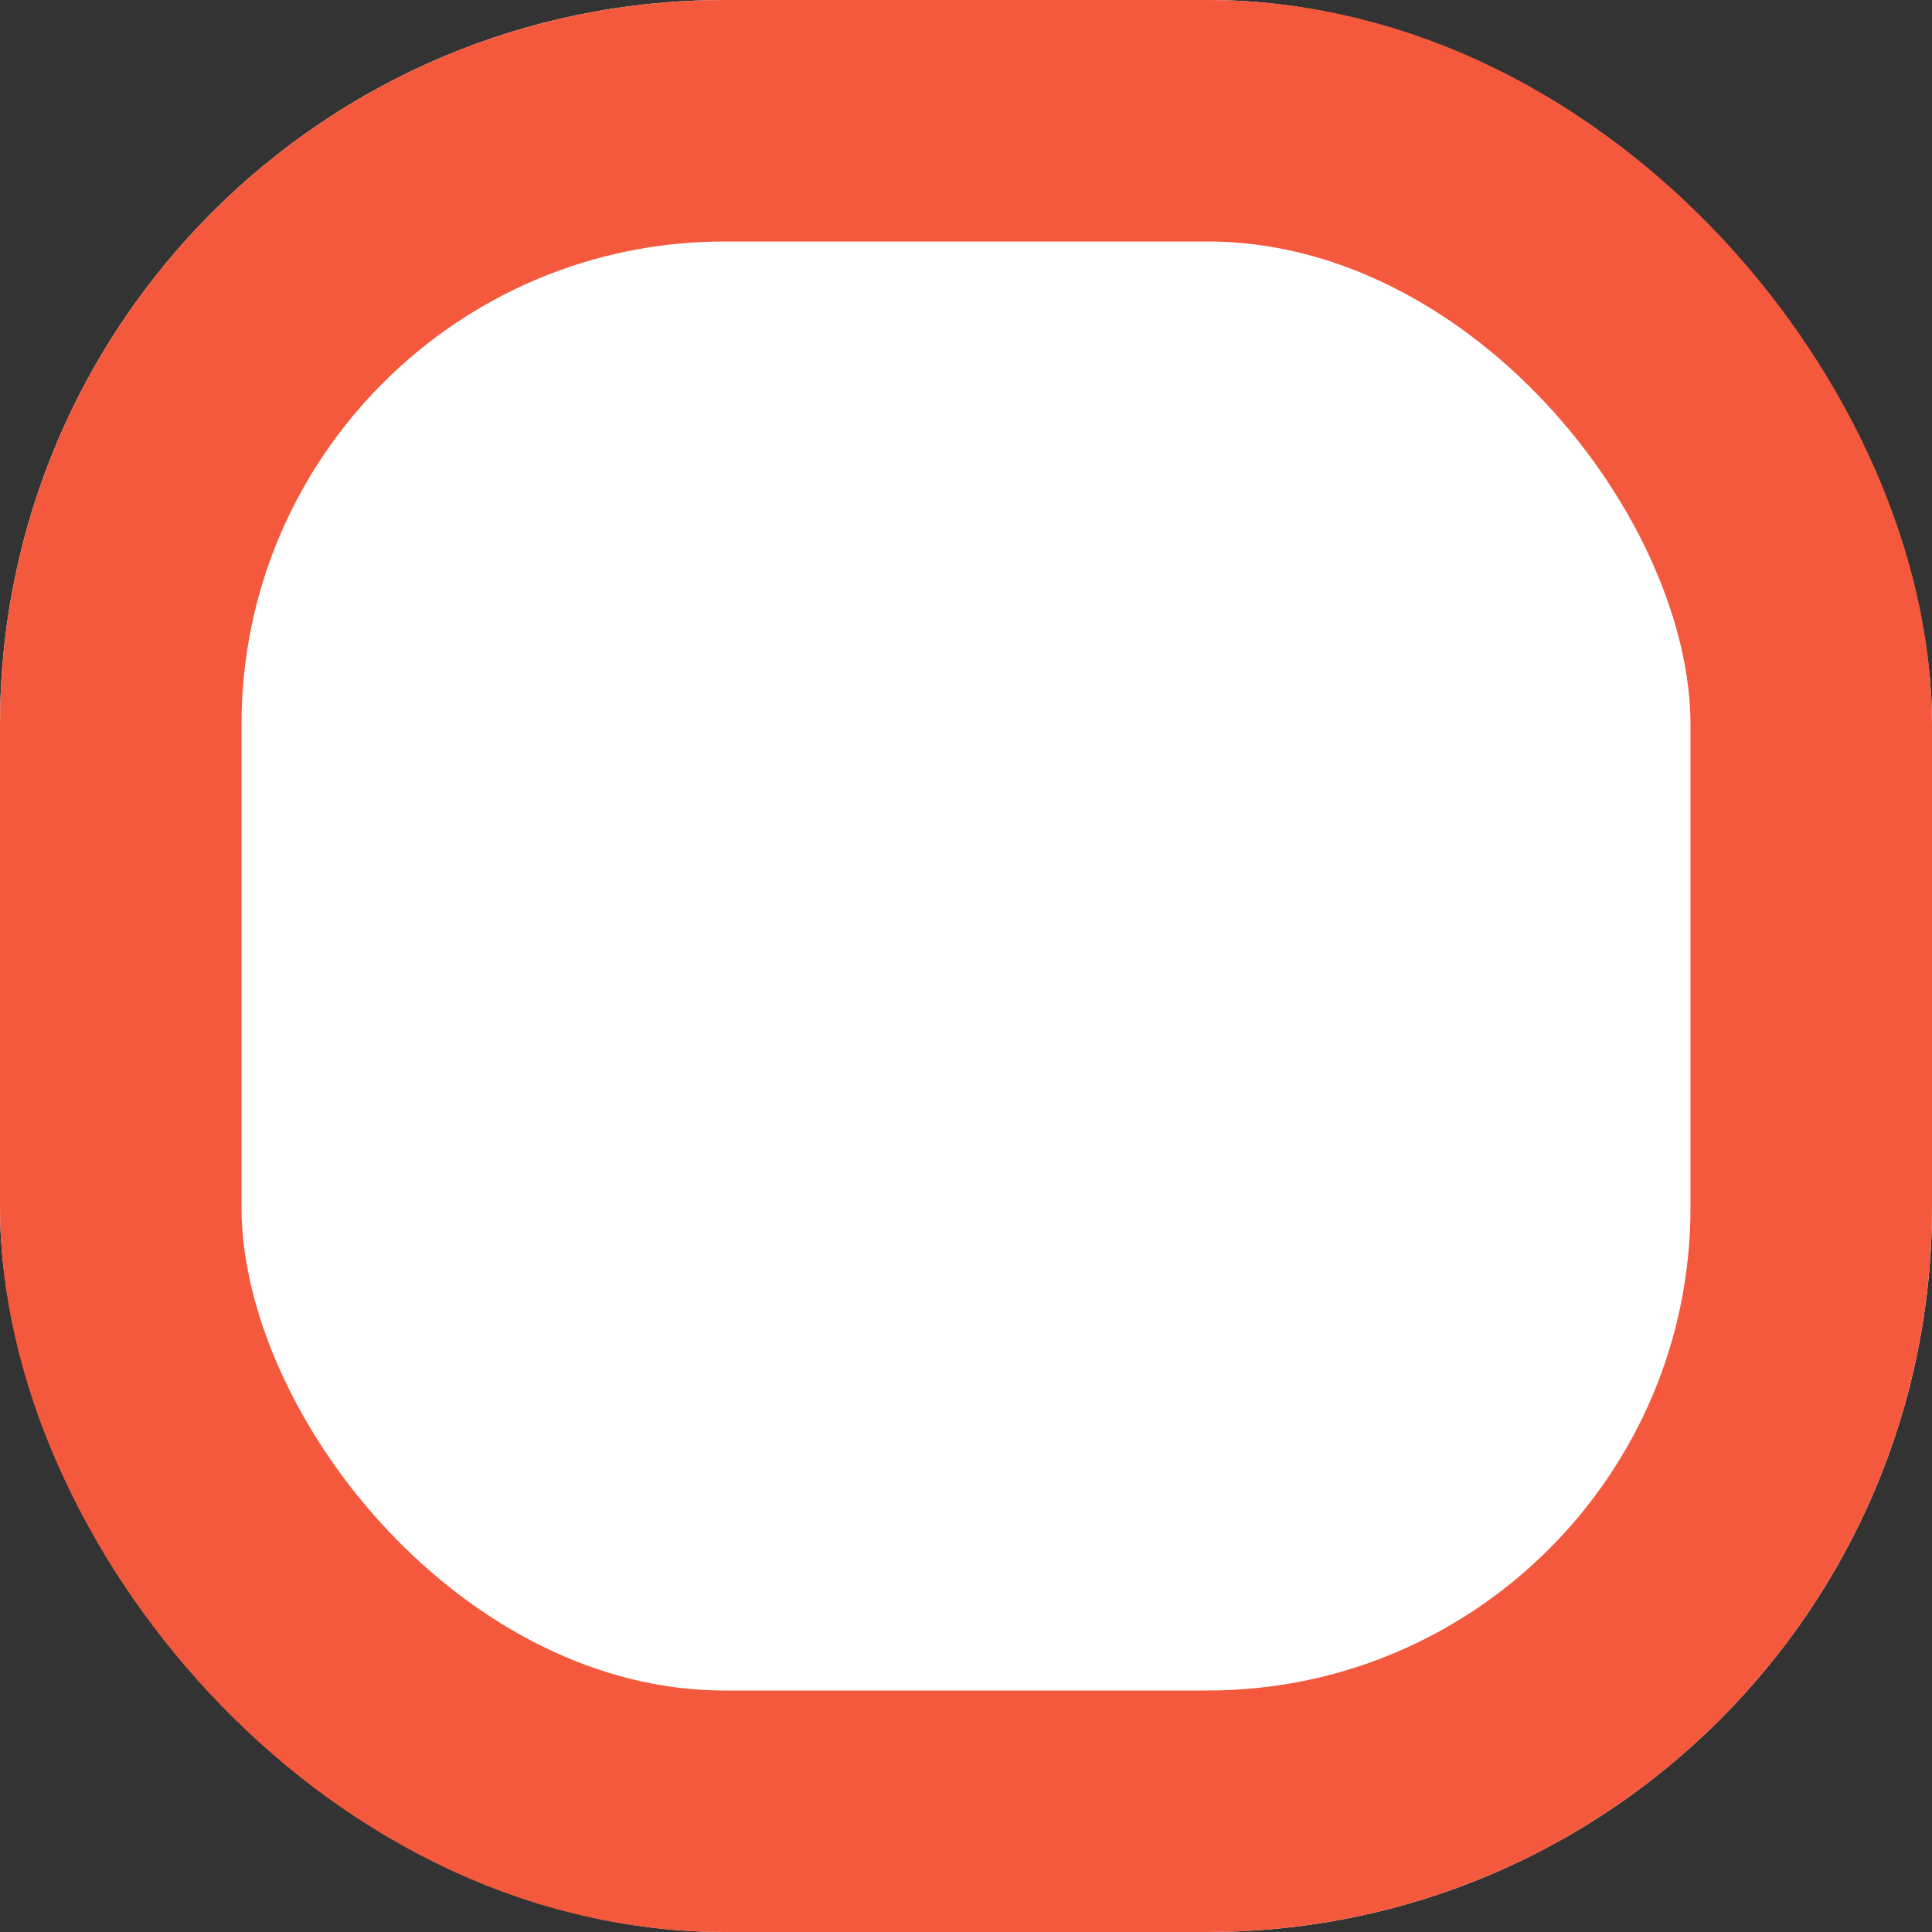<svg xmlns="http://www.w3.org/2000/svg" xmlns:xlink="http://www.w3.org/1999/xlink" width="16" height="16" viewBox="0 0 16 16"><rect x="0" y="0" width="16" height="16" fill="#333333" stroke="none"/><defs><style>.a{fill:none;}.b{clip-path:url(#a);}.c{fill:#fff;stroke:#F4593D;stroke-miterlimit:10;stroke-width:2px;}.d{stroke:none;}</style><clipPath id="a"><rect class="a" width="16" height="16"/></clipPath></defs><g class="b"><g class="c"><rect class="d" width="16" height="16" rx="6"/><rect class="a" x="1" y="1" width="14" height="14" rx="5"/></g></g></svg>